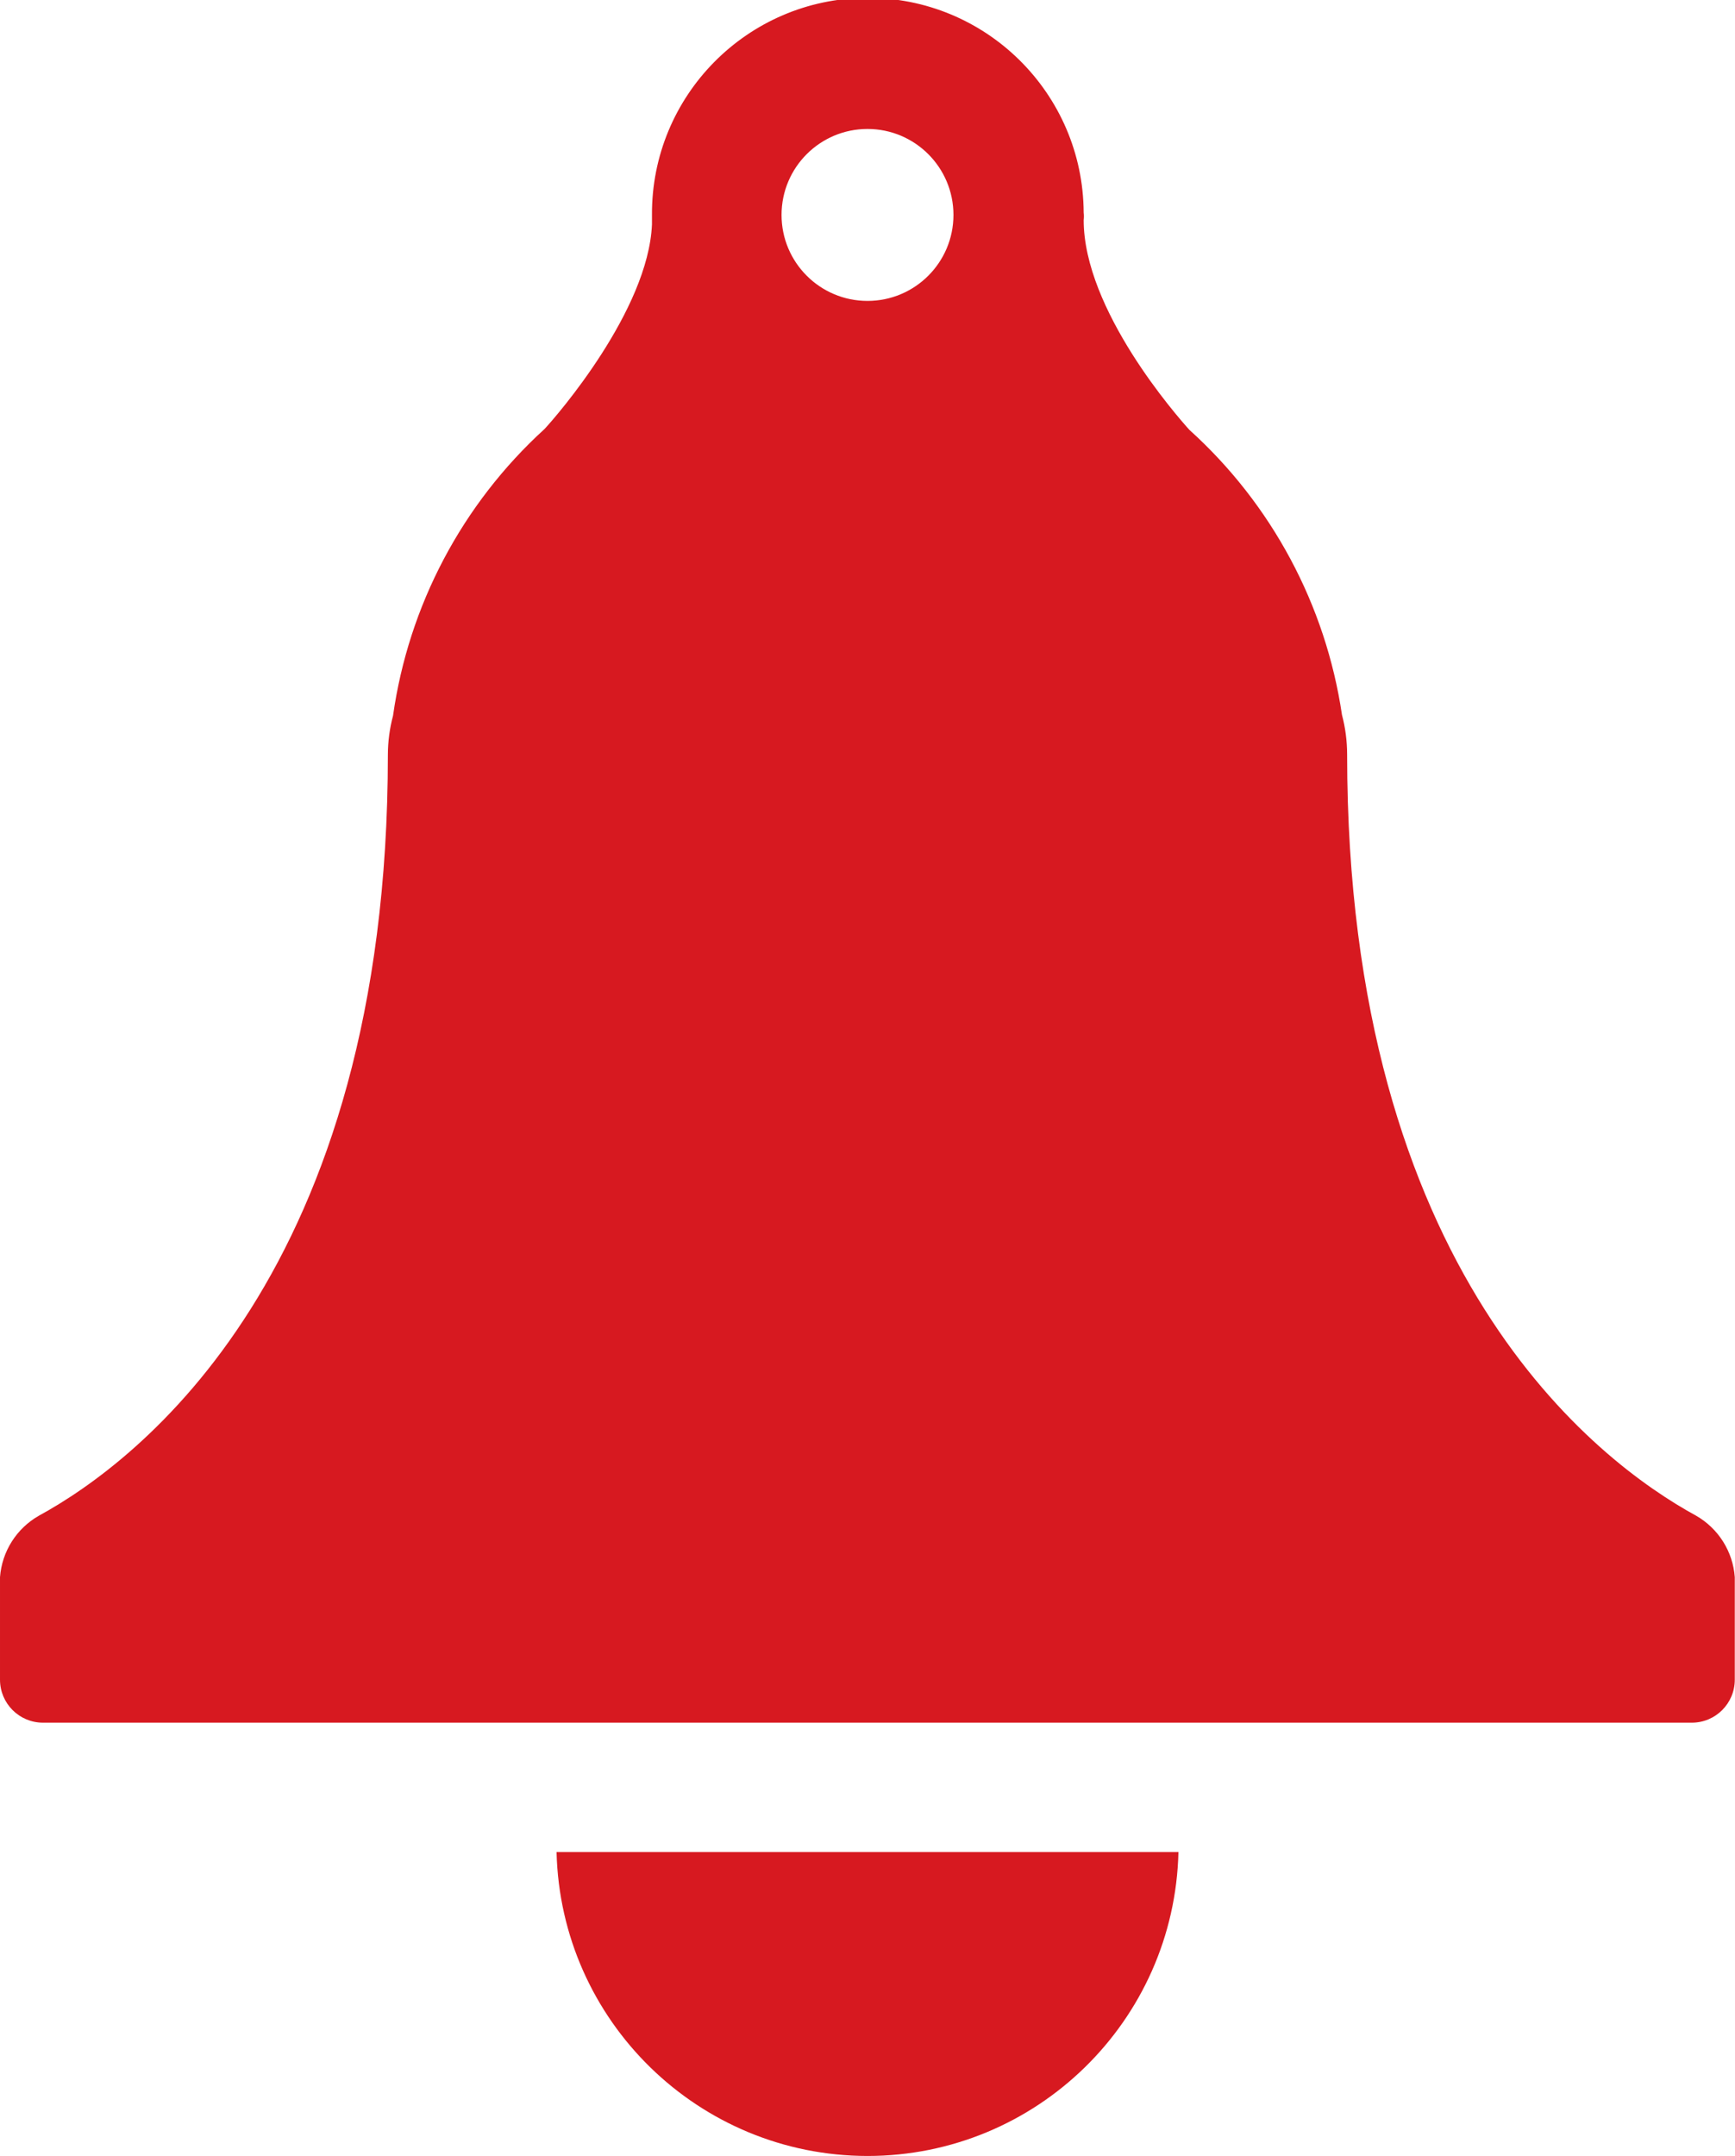 <?xml version="1.0" encoding="UTF-8" standalone="no"?>
<!-- Created with Inkscape (http://www.inkscape.org/) -->

<svg
   xmlns:dc="http://purl.org/dc/elements/1.1/"
   xmlns:cc="http://creativecommons.org/ns#"
   xmlns:rdf="http://www.w3.org/1999/02/22-rdf-syntax-ns#"
   xmlns:svg="http://www.w3.org/2000/svg"
   xmlns="http://www.w3.org/2000/svg"
   xmlns:sodipodi="http://sodipodi.sourceforge.net/DTD/sodipodi-0.dtd"
   xmlns:inkscape="http://www.inkscape.org/namespaces/inkscape"
   id="svg3396"
   version="1.1"
   inkscape:version="0.91 r13725"
   xml:space="preserve"
   width="100.925"
   height="125.388"
   viewBox="0 0 100.925 125.388"
   sodipodi:docname="alarm_new.svg"><defs
     id="defs3400"><clipPath
       clipPathUnits="userSpaceOnUse"
       id="clipPath3410"><path
         d="m 0,100.31 80.74,0 L 80.74,0 0,0 0,100.31 Z"
         id="path3412"
         inkscape:connector-curvature="0" /></clipPath></defs><sodipodi:namedview
     pagecolor="#ffffff"
     bordercolor="#666666"
     borderopacity="1"
     objecttolerance="10"
     gridtolerance="10"
     guidetolerance="10"
     inkscape:pageopacity="0"
     inkscape:pageshadow="2"
     inkscape:window-width="1600"
     inkscape:window-height="837"
     id="namedview3398"
     showgrid="false"
     inkscape:zoom="1.8821653"
     inkscape:cx="50.462502"
     inkscape:cy="62.693748"
     inkscape:window-x="-8"
     inkscape:window-y="-8"
     inkscape:window-maximized="1"
     inkscape:current-layer="g3404" /><g
     id="g3404"
     inkscape:groupmode="layer"
     inkscape:label="alarm_new"
     transform="matrix(1.25,0,0,-1.25,0,125.388)"><g
       id="g3406"><g
         id="g3408"
         clip-path="url(#clipPath3410)"><g
           id="g3414"
           transform="translate(40.37,86.31)"><path
             d="M 0,0 C -2.209,0 -4,1.791 -4,4 -4,6.209 -2.209,8 0,8 2.209,8 4,6.209 4,4 4,1.791 2.209,0 0,0 m 38.56,-56.52 c -4.62,2.52 -16.24,11.31 -16.24,35.42 -0.001,0.621 -0.081,1.24 -0.24,1.84 -0.757,5.11 -3.267,9.797 -7.1,13.26 -0.58,0.64 -4.92,5.58 -4.92,9.76 0.014,0.116 0.014,0.234 0,0.35 C 10.03,9.658 5.508,14.13 -0.04,14.1 -5.588,14.07 -10.06,9.548 -10.03,4 l 0,-0.44 c -0.17,-4 -4.42,-8.9 -5,-9.52 -3.831,-3.491 -6.324,-8.208 -7.05,-13.34 -0.157,-0.591 -0.238,-1.199 -0.24,-1.81 0,-24.1 -11.62,-32.89 -16.24,-35.41 -1.042,-0.593 -1.72,-1.665 -1.81,-2.86 l 0,-4.77 c 0,-1.105 0.895,-2 2,-2 l 76.73,0 c 1.105,0 2,0.895 2,2 l 0,4.77 c -0.087,1.193 -0.762,2.265 -1.8,2.86"
             style="fill:#d71920;fill-opacity:1;fill-rule:nonzero;stroke:none"
             id="path3416"
             inkscape:connector-curvature="0" /></g><g
           id="g3418"
           transform="translate(40.37,0)"><path
             d="m 0,0 c 7.862,0.003 14.285,6.28 14.47,14.14 l -28.94,0 C -14.28,6.282 -7.86,0.009 0,0"
             style="fill:#d71920;fill-opacity:1;fill-rule:nonzero;stroke:none"
             id="path3420"
             inkscape:connector-curvature="0" /></g></g></g></g></svg>